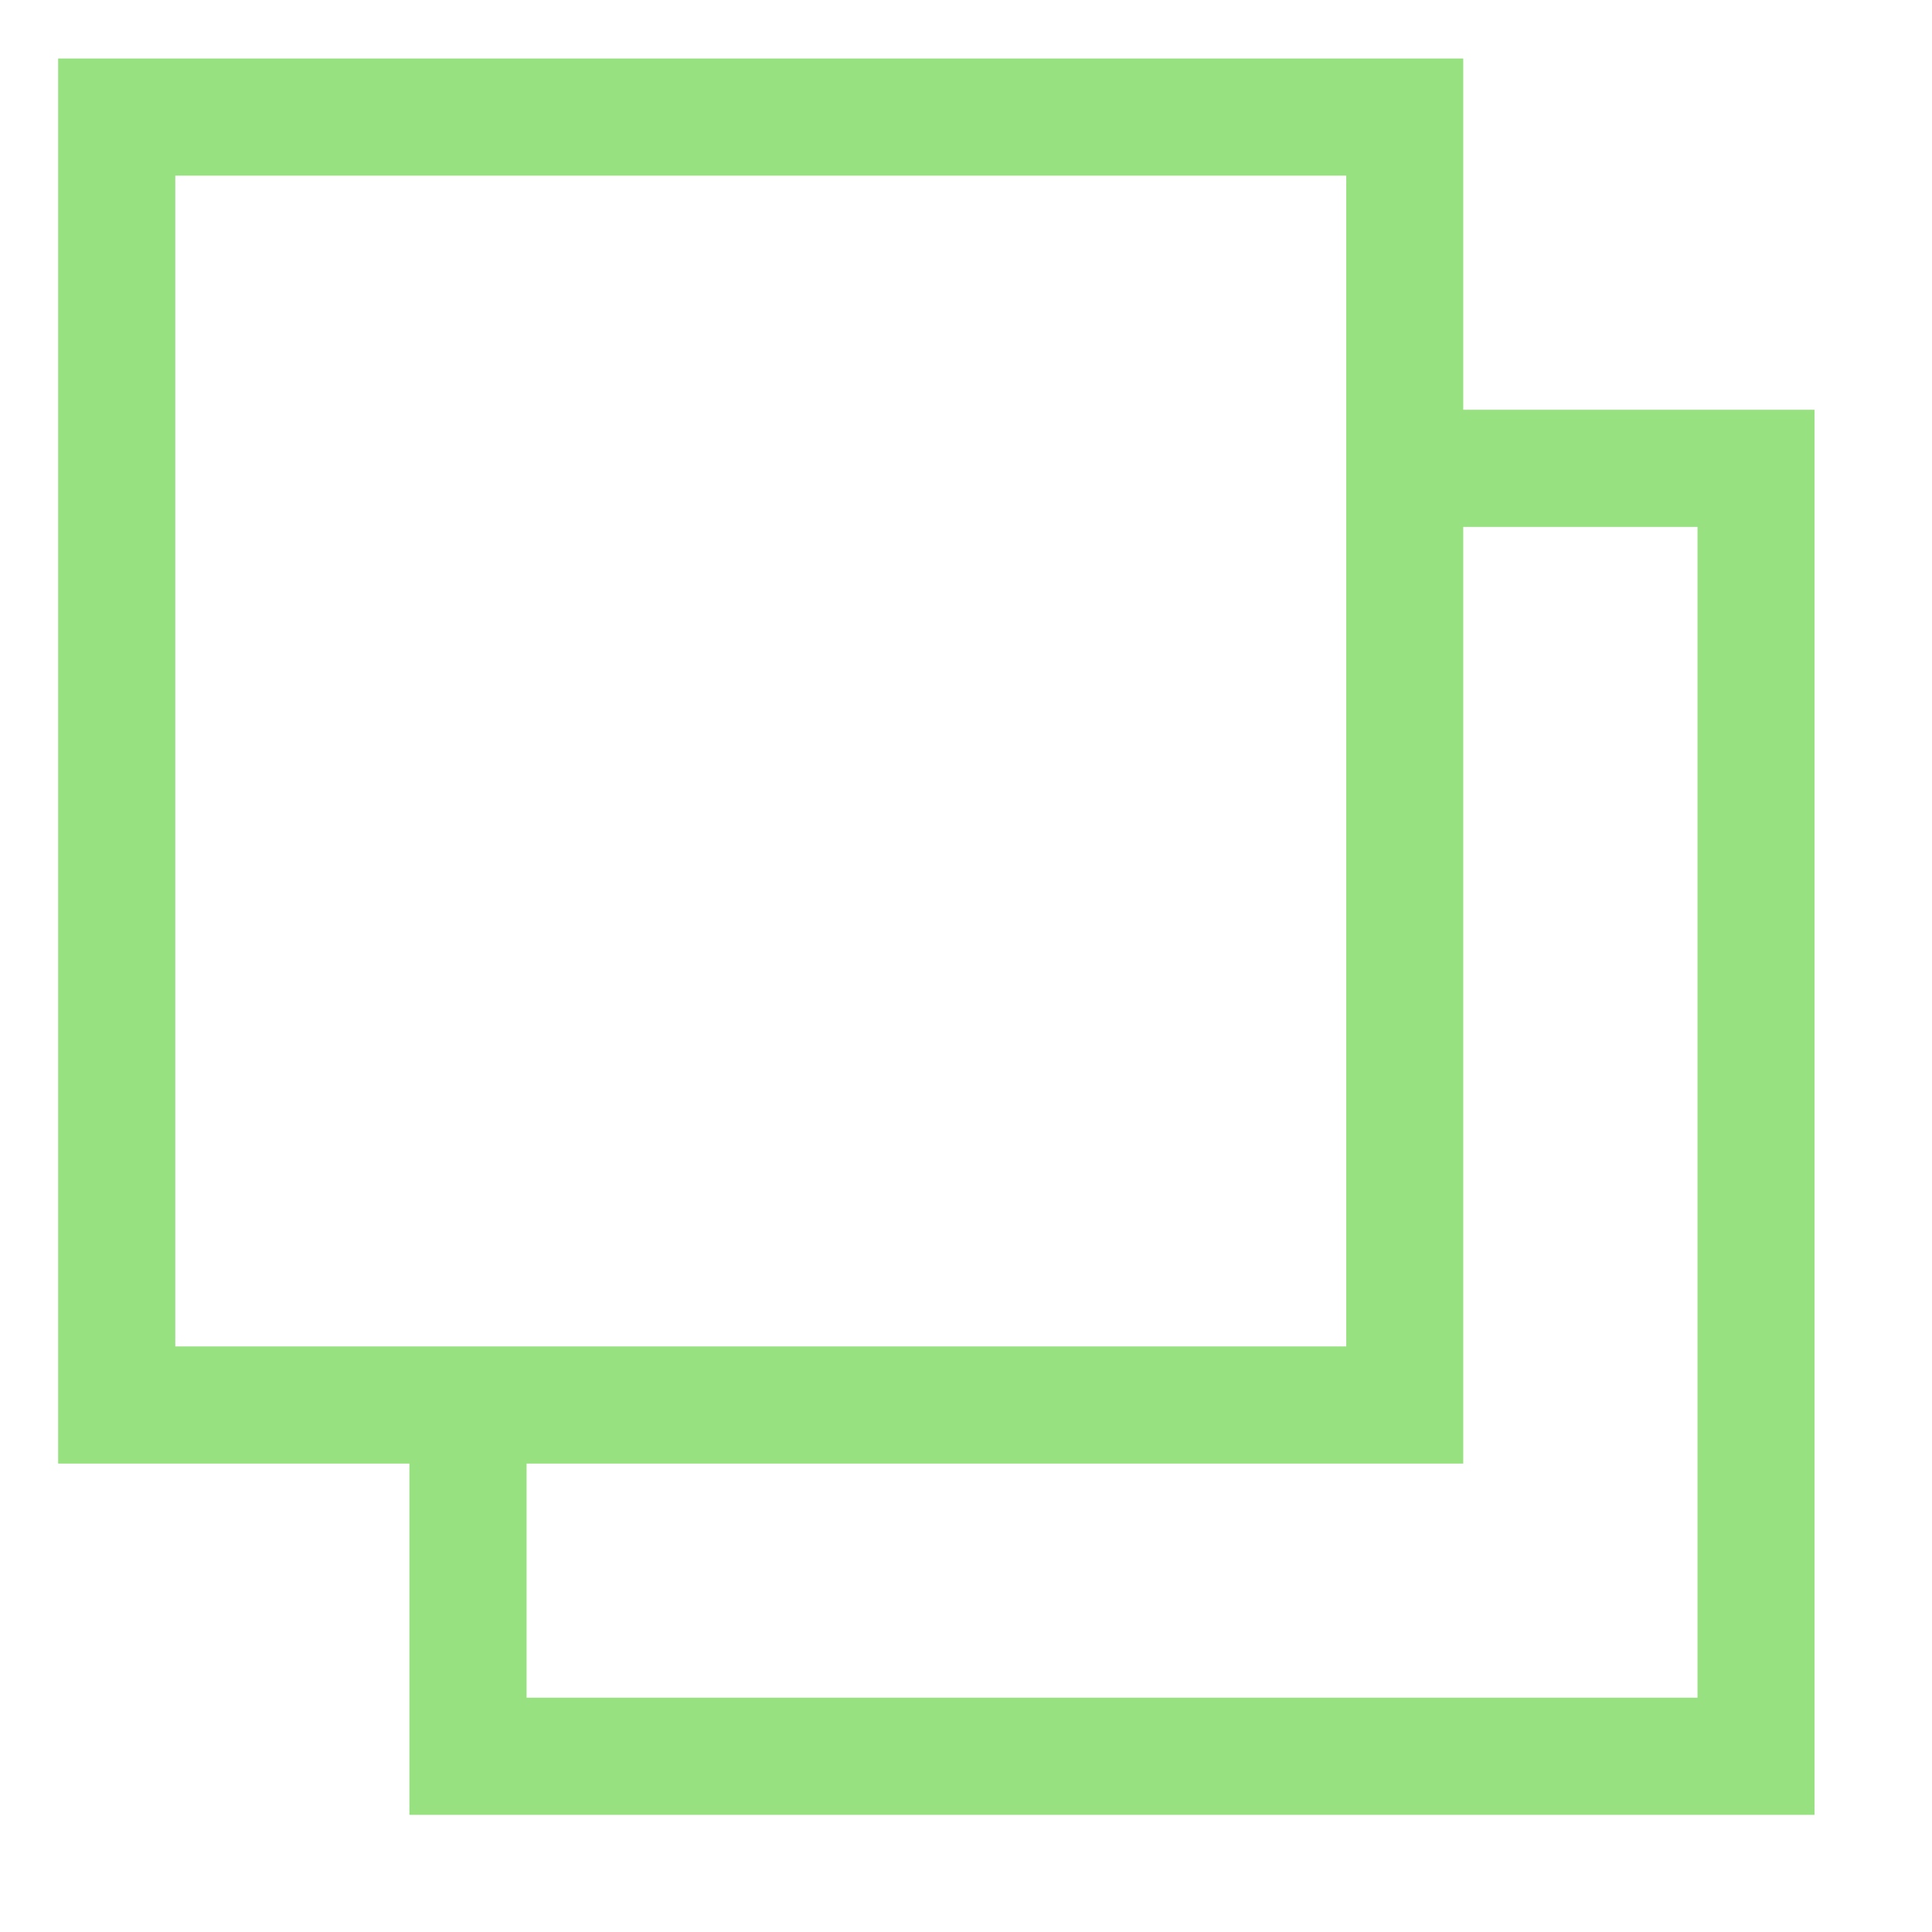 <svg width="11" height="11" viewBox="0 0 11 11" fill="none" xmlns="http://www.w3.org/2000/svg">
<path d="M8.331 2.333H10.331V10.333H2.331V8.333H0.331V0.333H8.331V2.333ZM8.331 3V8.333H2.998V9.666H9.665V3H8.331ZM0.998 1V7.666H7.665V1H0.998Z" fill="#97E180"/>
</svg>
